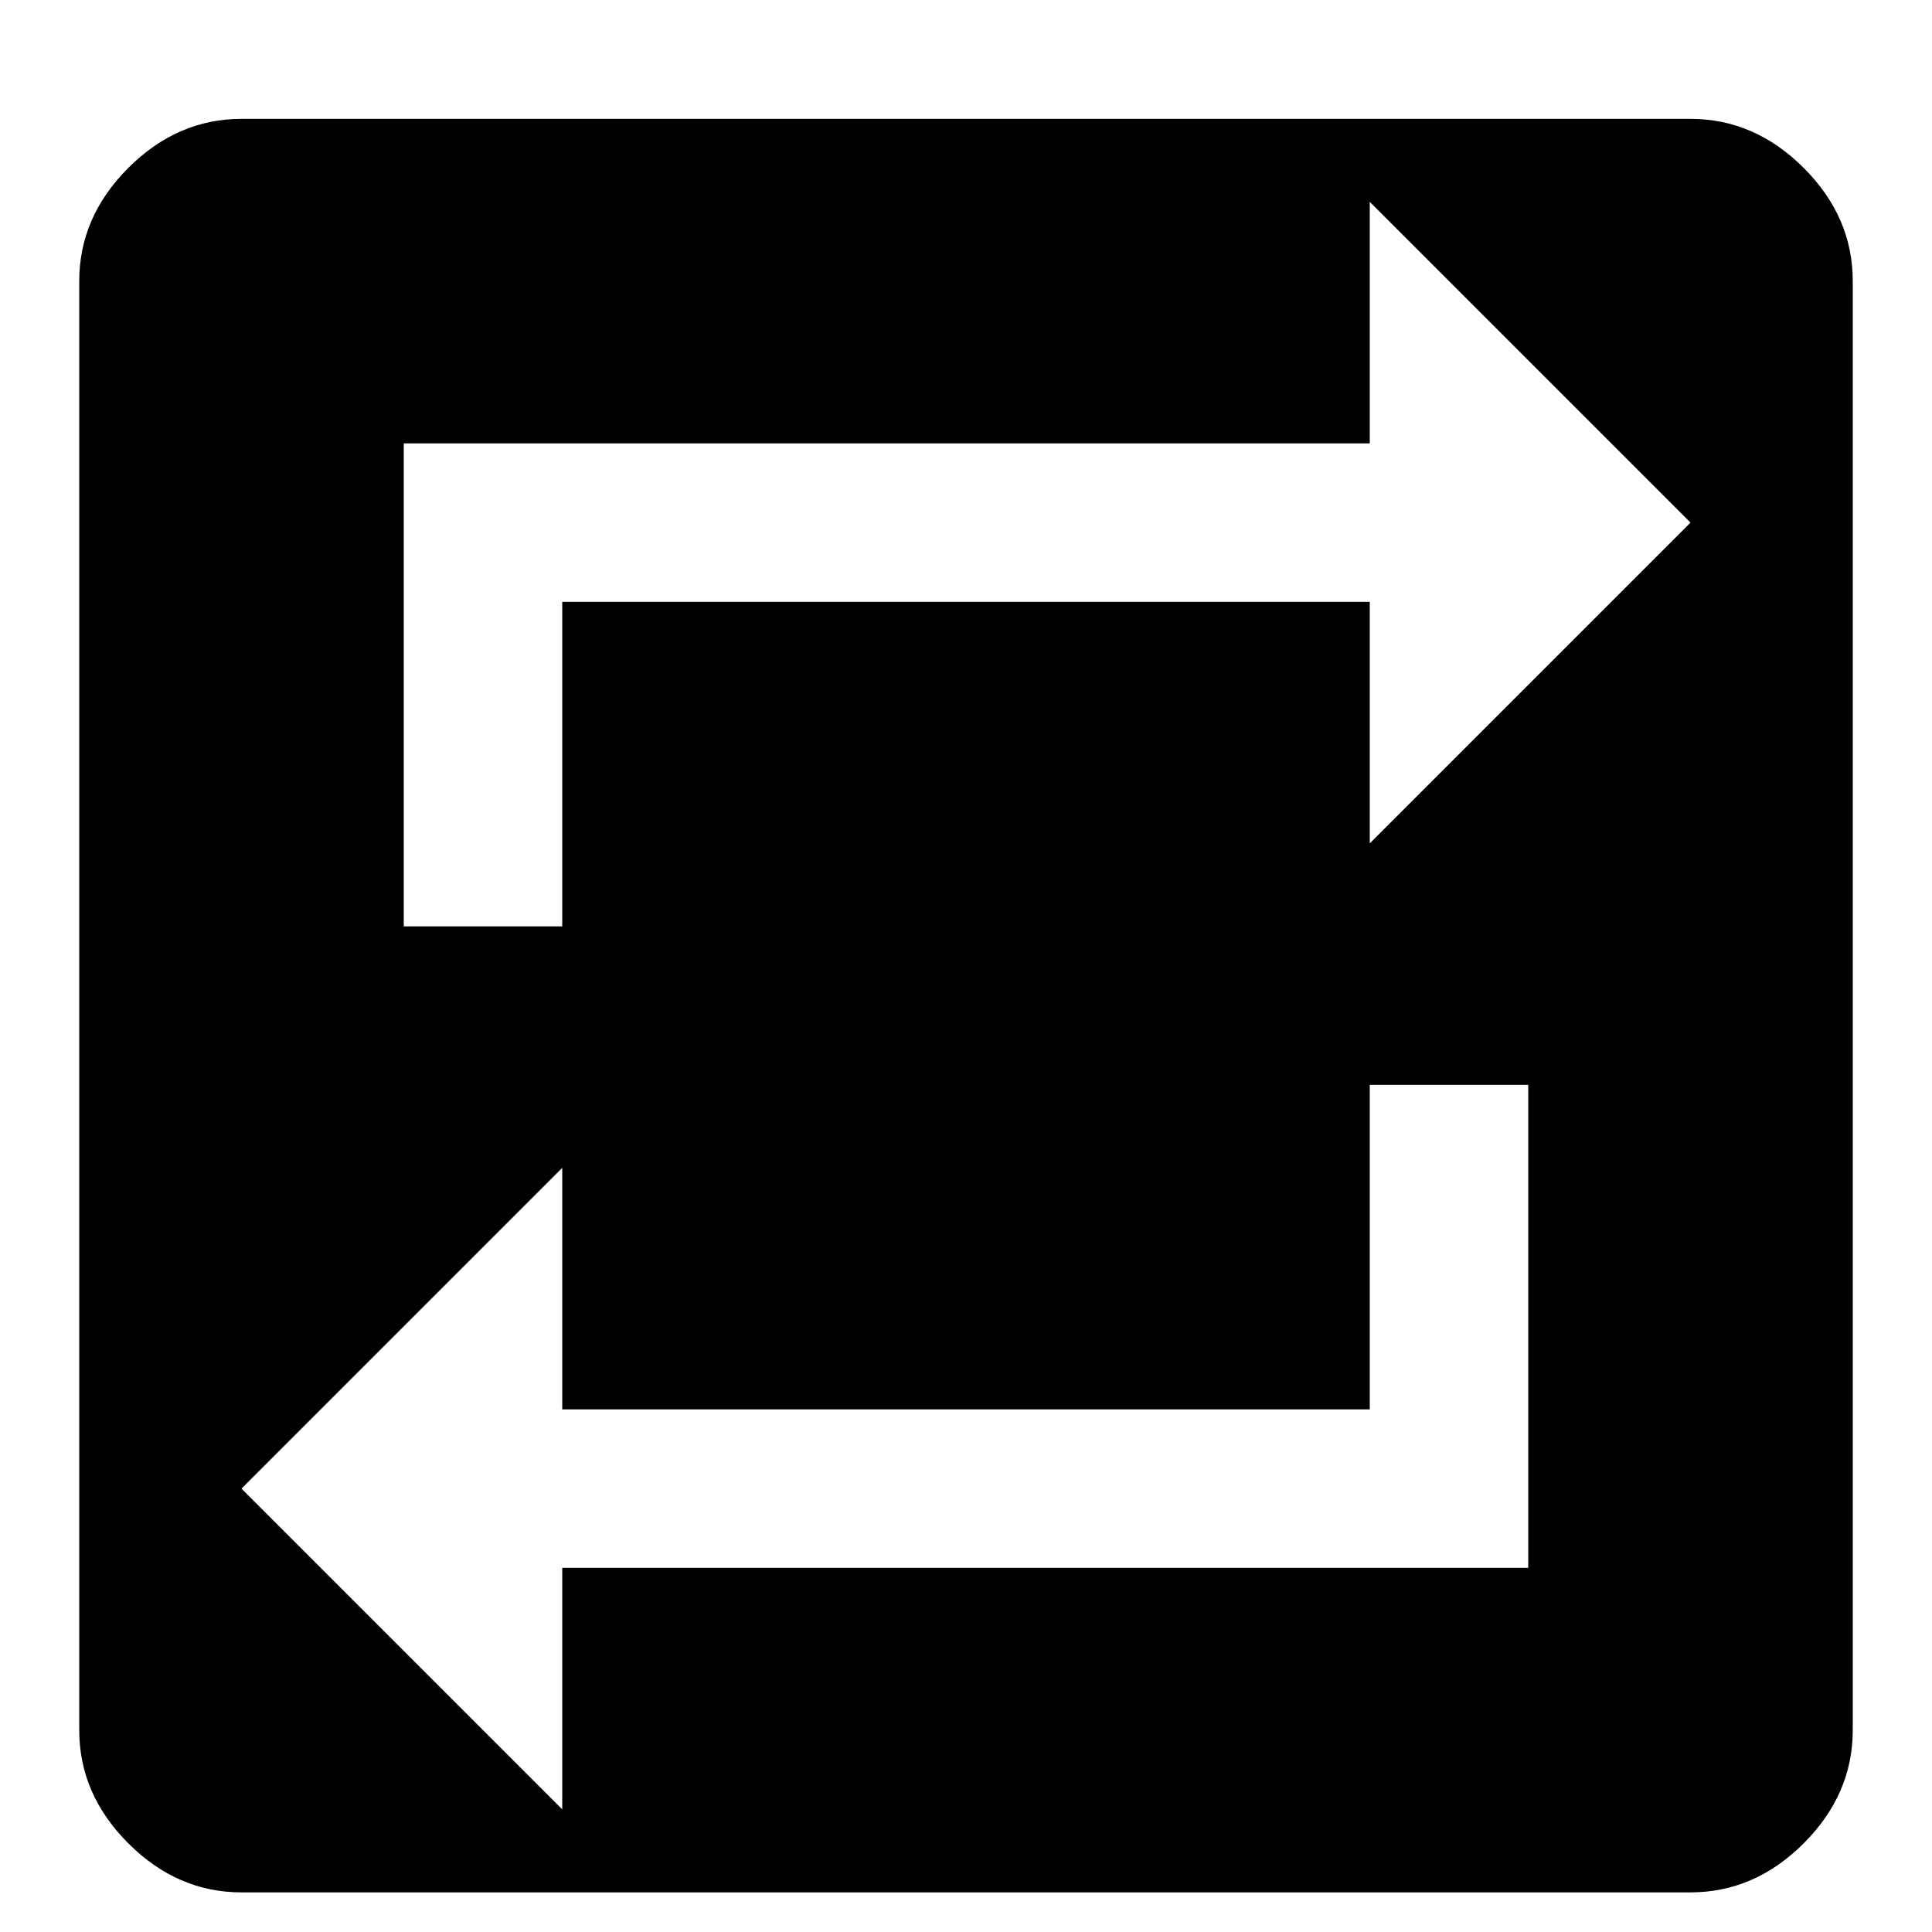 <svg xmlns="http://www.w3.org/2000/svg" viewBox="0 0 1024 1024"><path d="M726 747H298V619L128 789l170 170V831h512V575h-84v172M298 319h428v128l170-170-170-170v128H214v256h84V319M896 63q34 0 60 26t26 60v768q0 34-26 60t-60 26H128q-34 0-60-26t-26-60V149q0-34 26-60t60-26h768z"/></svg>
